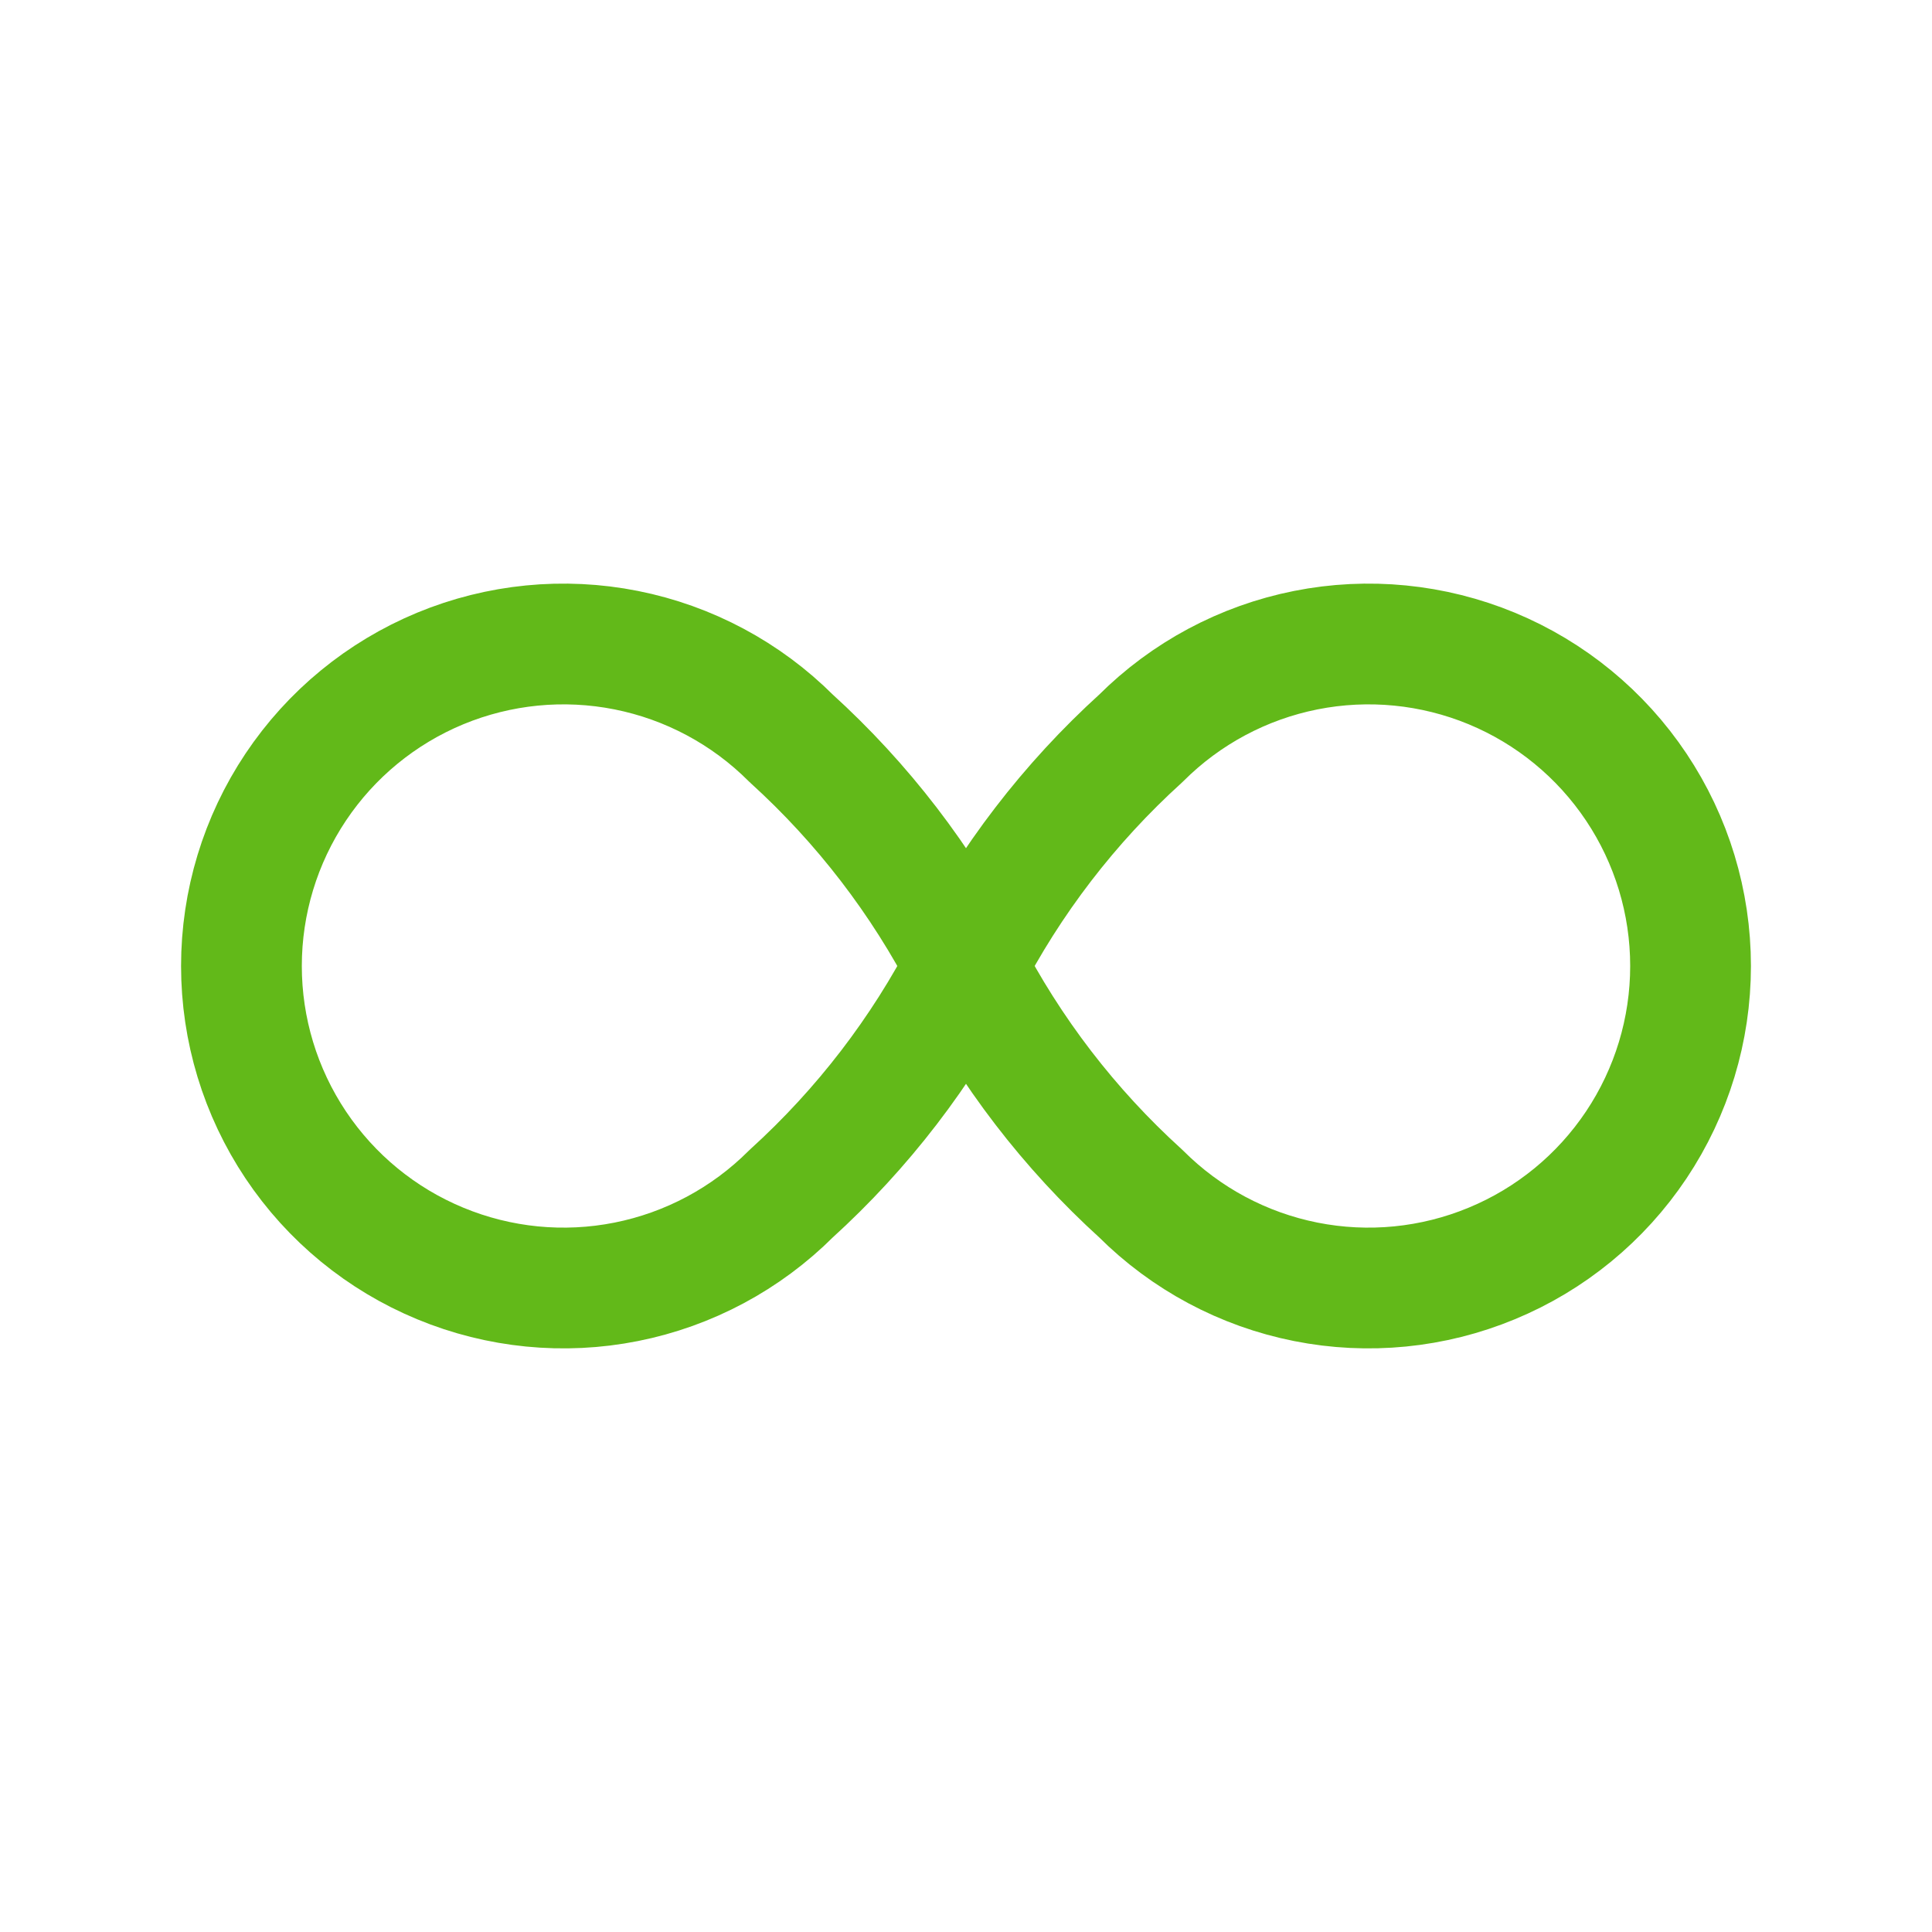 <svg width="32" height="32" viewBox="0 0 32 32" fill="none" xmlns="http://www.w3.org/2000/svg">
<g clip-path="url(#clip0_390_13178)">
<path d="M13.104 12.229C12.358 11.483 11.408 10.975 10.373 10.769C9.339 10.563 8.266 10.669 7.292 11.072C6.317 11.476 5.484 12.16 4.898 13.037C4.312 13.914 3.999 14.945 3.999 16C3.999 17.055 4.312 18.086 4.898 18.963C5.484 19.84 6.317 20.524 7.292 20.927C8.266 21.331 9.339 21.437 10.373 21.231C11.408 21.025 12.358 20.517 13.104 19.771C14.287 18.697 15.268 17.42 16 16C16.732 14.58 17.712 13.303 18.896 12.229C19.642 11.483 20.592 10.975 21.627 10.769C22.661 10.563 23.734 10.669 24.708 11.072C25.683 11.476 26.516 12.16 27.102 13.037C27.688 13.914 28.001 14.945 28.001 16C28.001 17.055 27.688 18.086 27.102 18.963C26.516 19.84 25.683 20.524 24.708 20.927C23.734 21.331 22.661 21.437 21.627 21.231C20.592 21.025 19.642 20.517 18.896 19.771C17.712 18.697 16.732 17.42 16 16C15.268 14.58 14.287 13.303 13.104 12.229" stroke="#62B919" stroke-width="2" stroke-linecap="round" stroke-linejoin="round"/>
</g>
<defs>
<clipPath id="clip0_390_13178">
<rect width="32" height="32" fill="white"/>
</clipPath>
</defs>
</svg>
